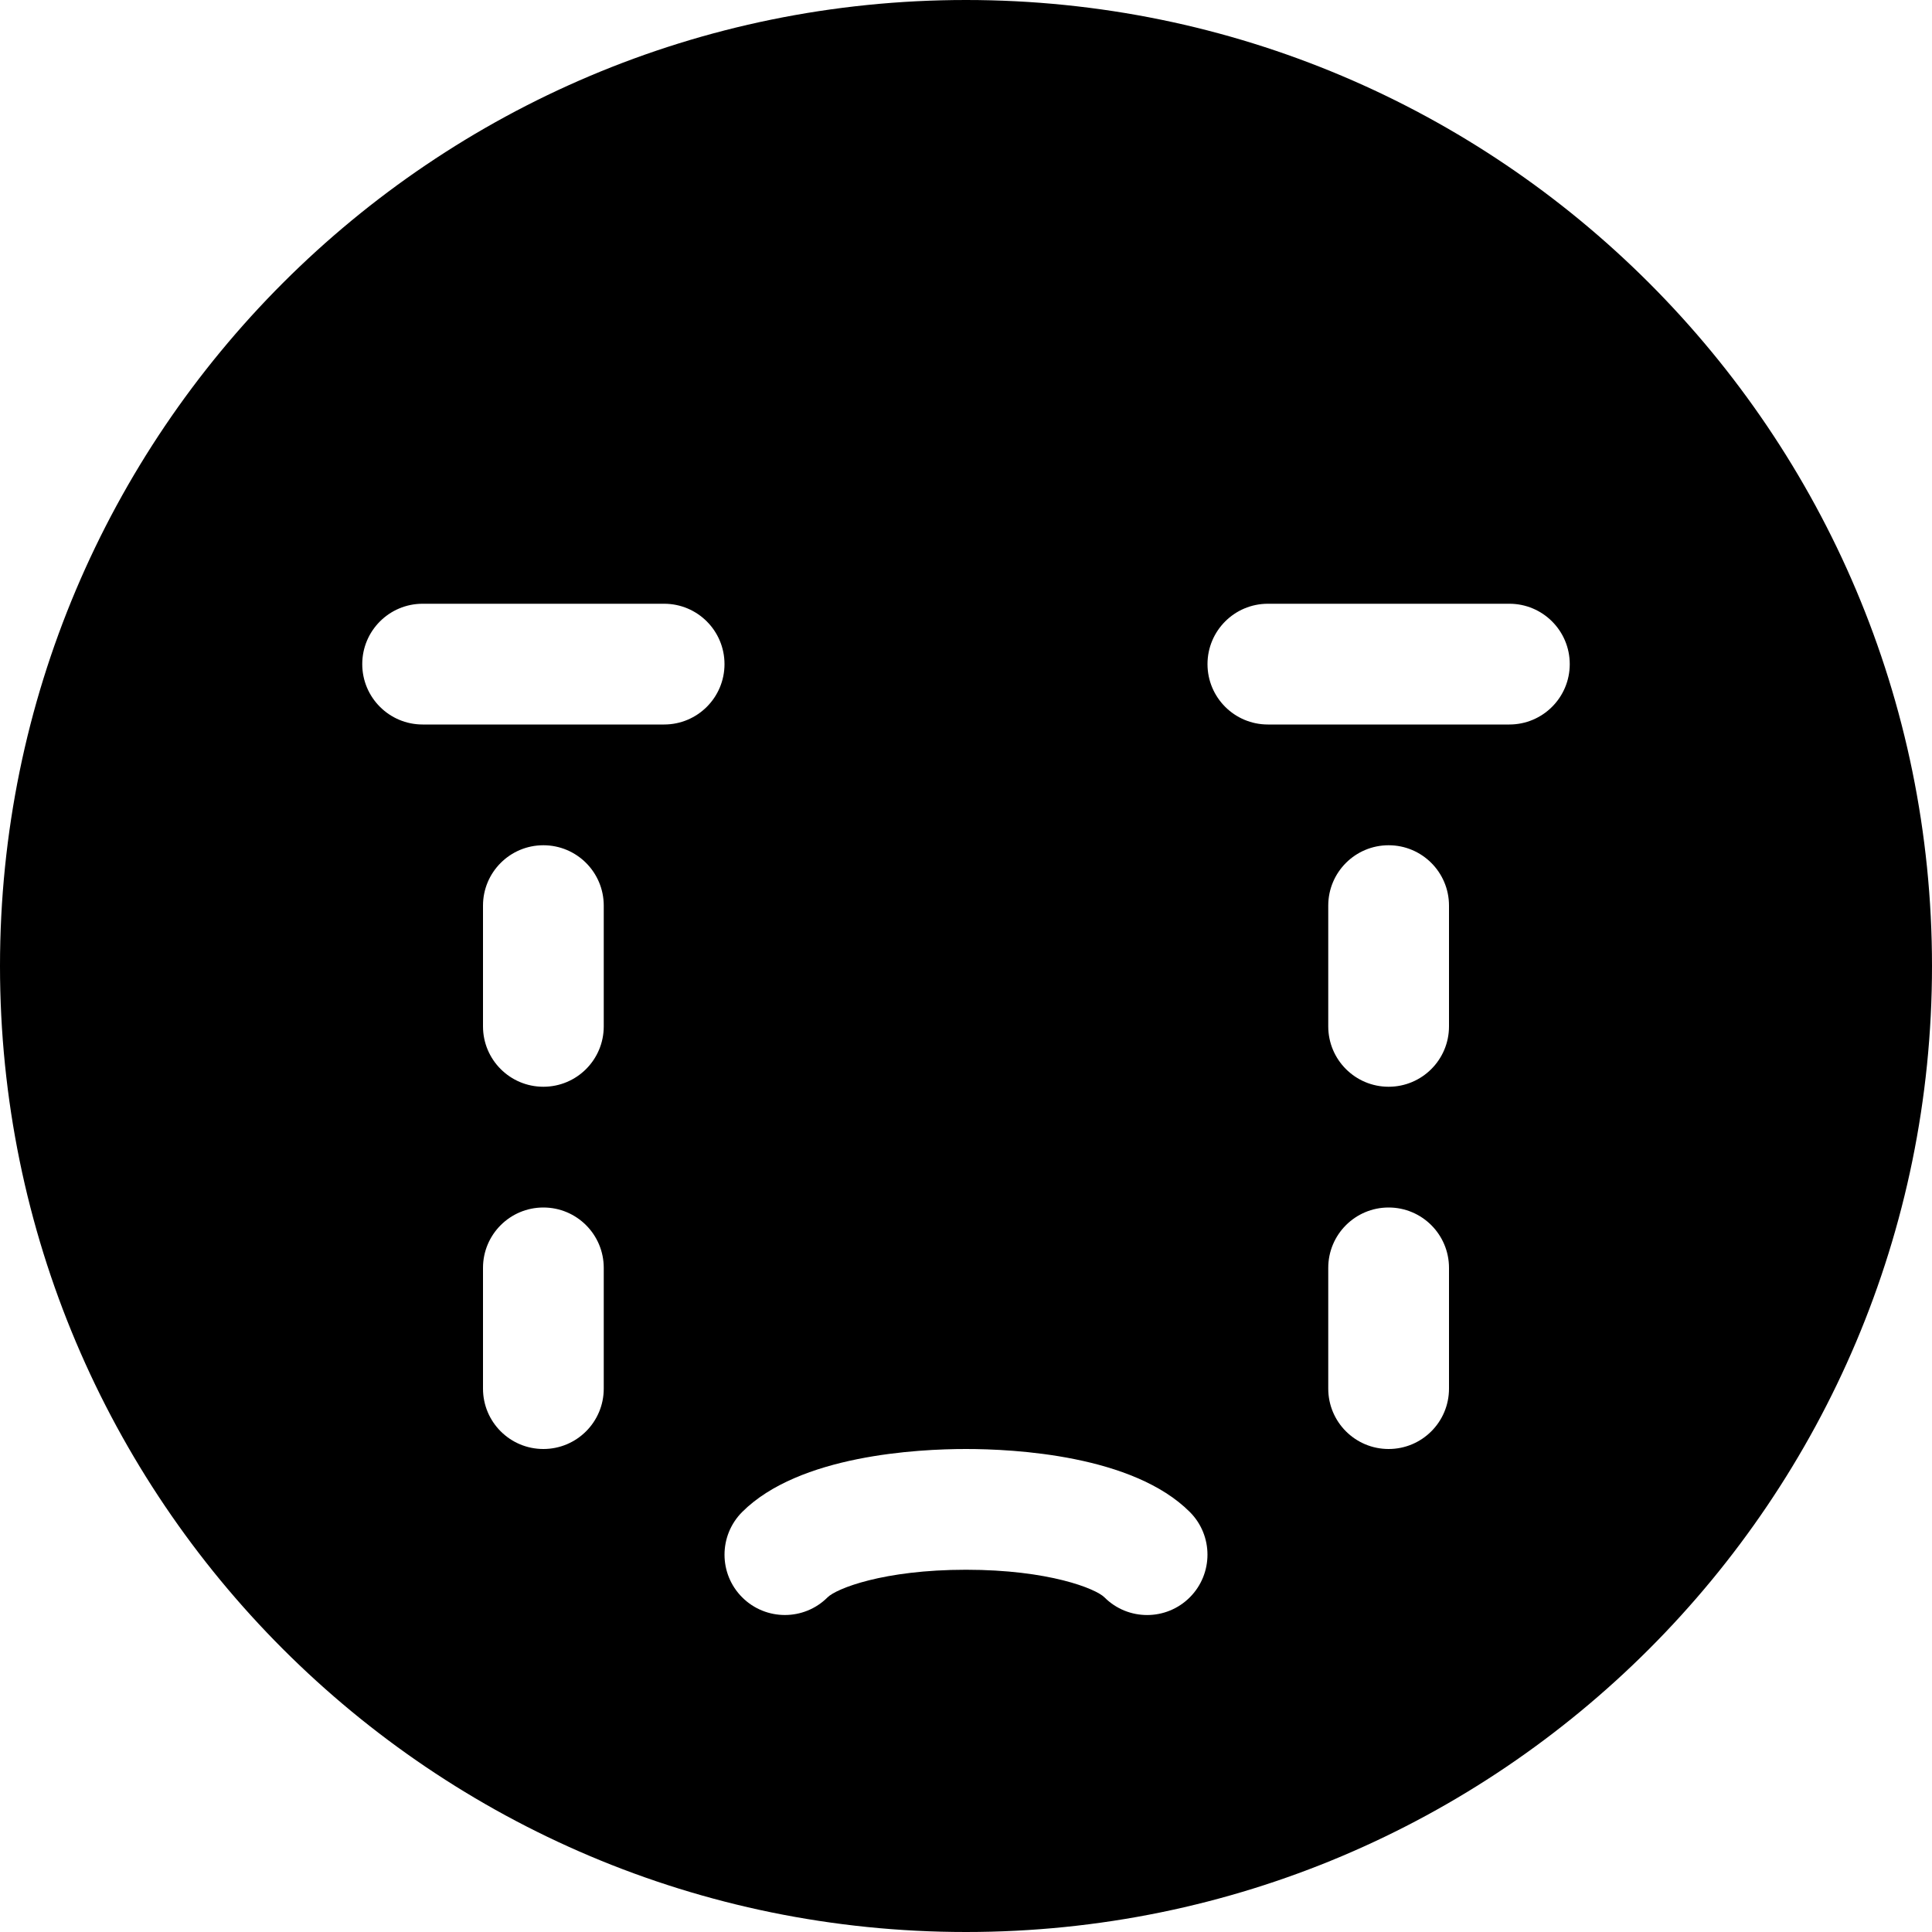 <svg xmlns="http://www.w3.org/2000/svg" width="64" height="64" viewBox="0 0 64 64"><path d="M32 0C14.327 0 0 14.327 0 32s14.327 32 32 32 32-14.327 32-32S49.673 0 32 0zM20 46c0 1.105-.895 2-2 2s-2-.895-2-2v-4c0-1.105.895-2 2-2s2 .895 2 2v4zm0-12c0 1.105-.895 2-2 2s-2-.895-2-2v-4c0-1.105.895-2 2-2s2 .895 2 2v4zm2-10h-8c-1.104 0-2-.895-2-2s.896-2 2-2h8c1.105 0 2 .895 2 2s-.895 2-2 2zm17.414 28.914c-.39.39-.902.586-1.414.586s-1.024-.195-1.414-.586C36.3 52.628 34.746 52 32 52s-4.3.628-4.586.914c-.78.78-2.047.78-2.828 0s-.78-2.047 0-2.828C26.47 48.203 30.398 48 32 48s5.532.203 7.414 2.086c.78.78.78 2.047 0 2.828zM48 46c0 1.105-.895 2-2 2s-2-.895-2-2v-4c0-1.105.895-2 2-2s2 .895 2 2v4zm0-12c0 1.105-.895 2-2 2s-2-.895-2-2v-4c0-1.105.895-2 2-2s2 .895 2 2v4zm2-10h-8c-1.105 0-2-.895-2-2s.895-2 2-2h8c1.105 0 2 .895 2 2s-.895 2-2 2z"/></svg>